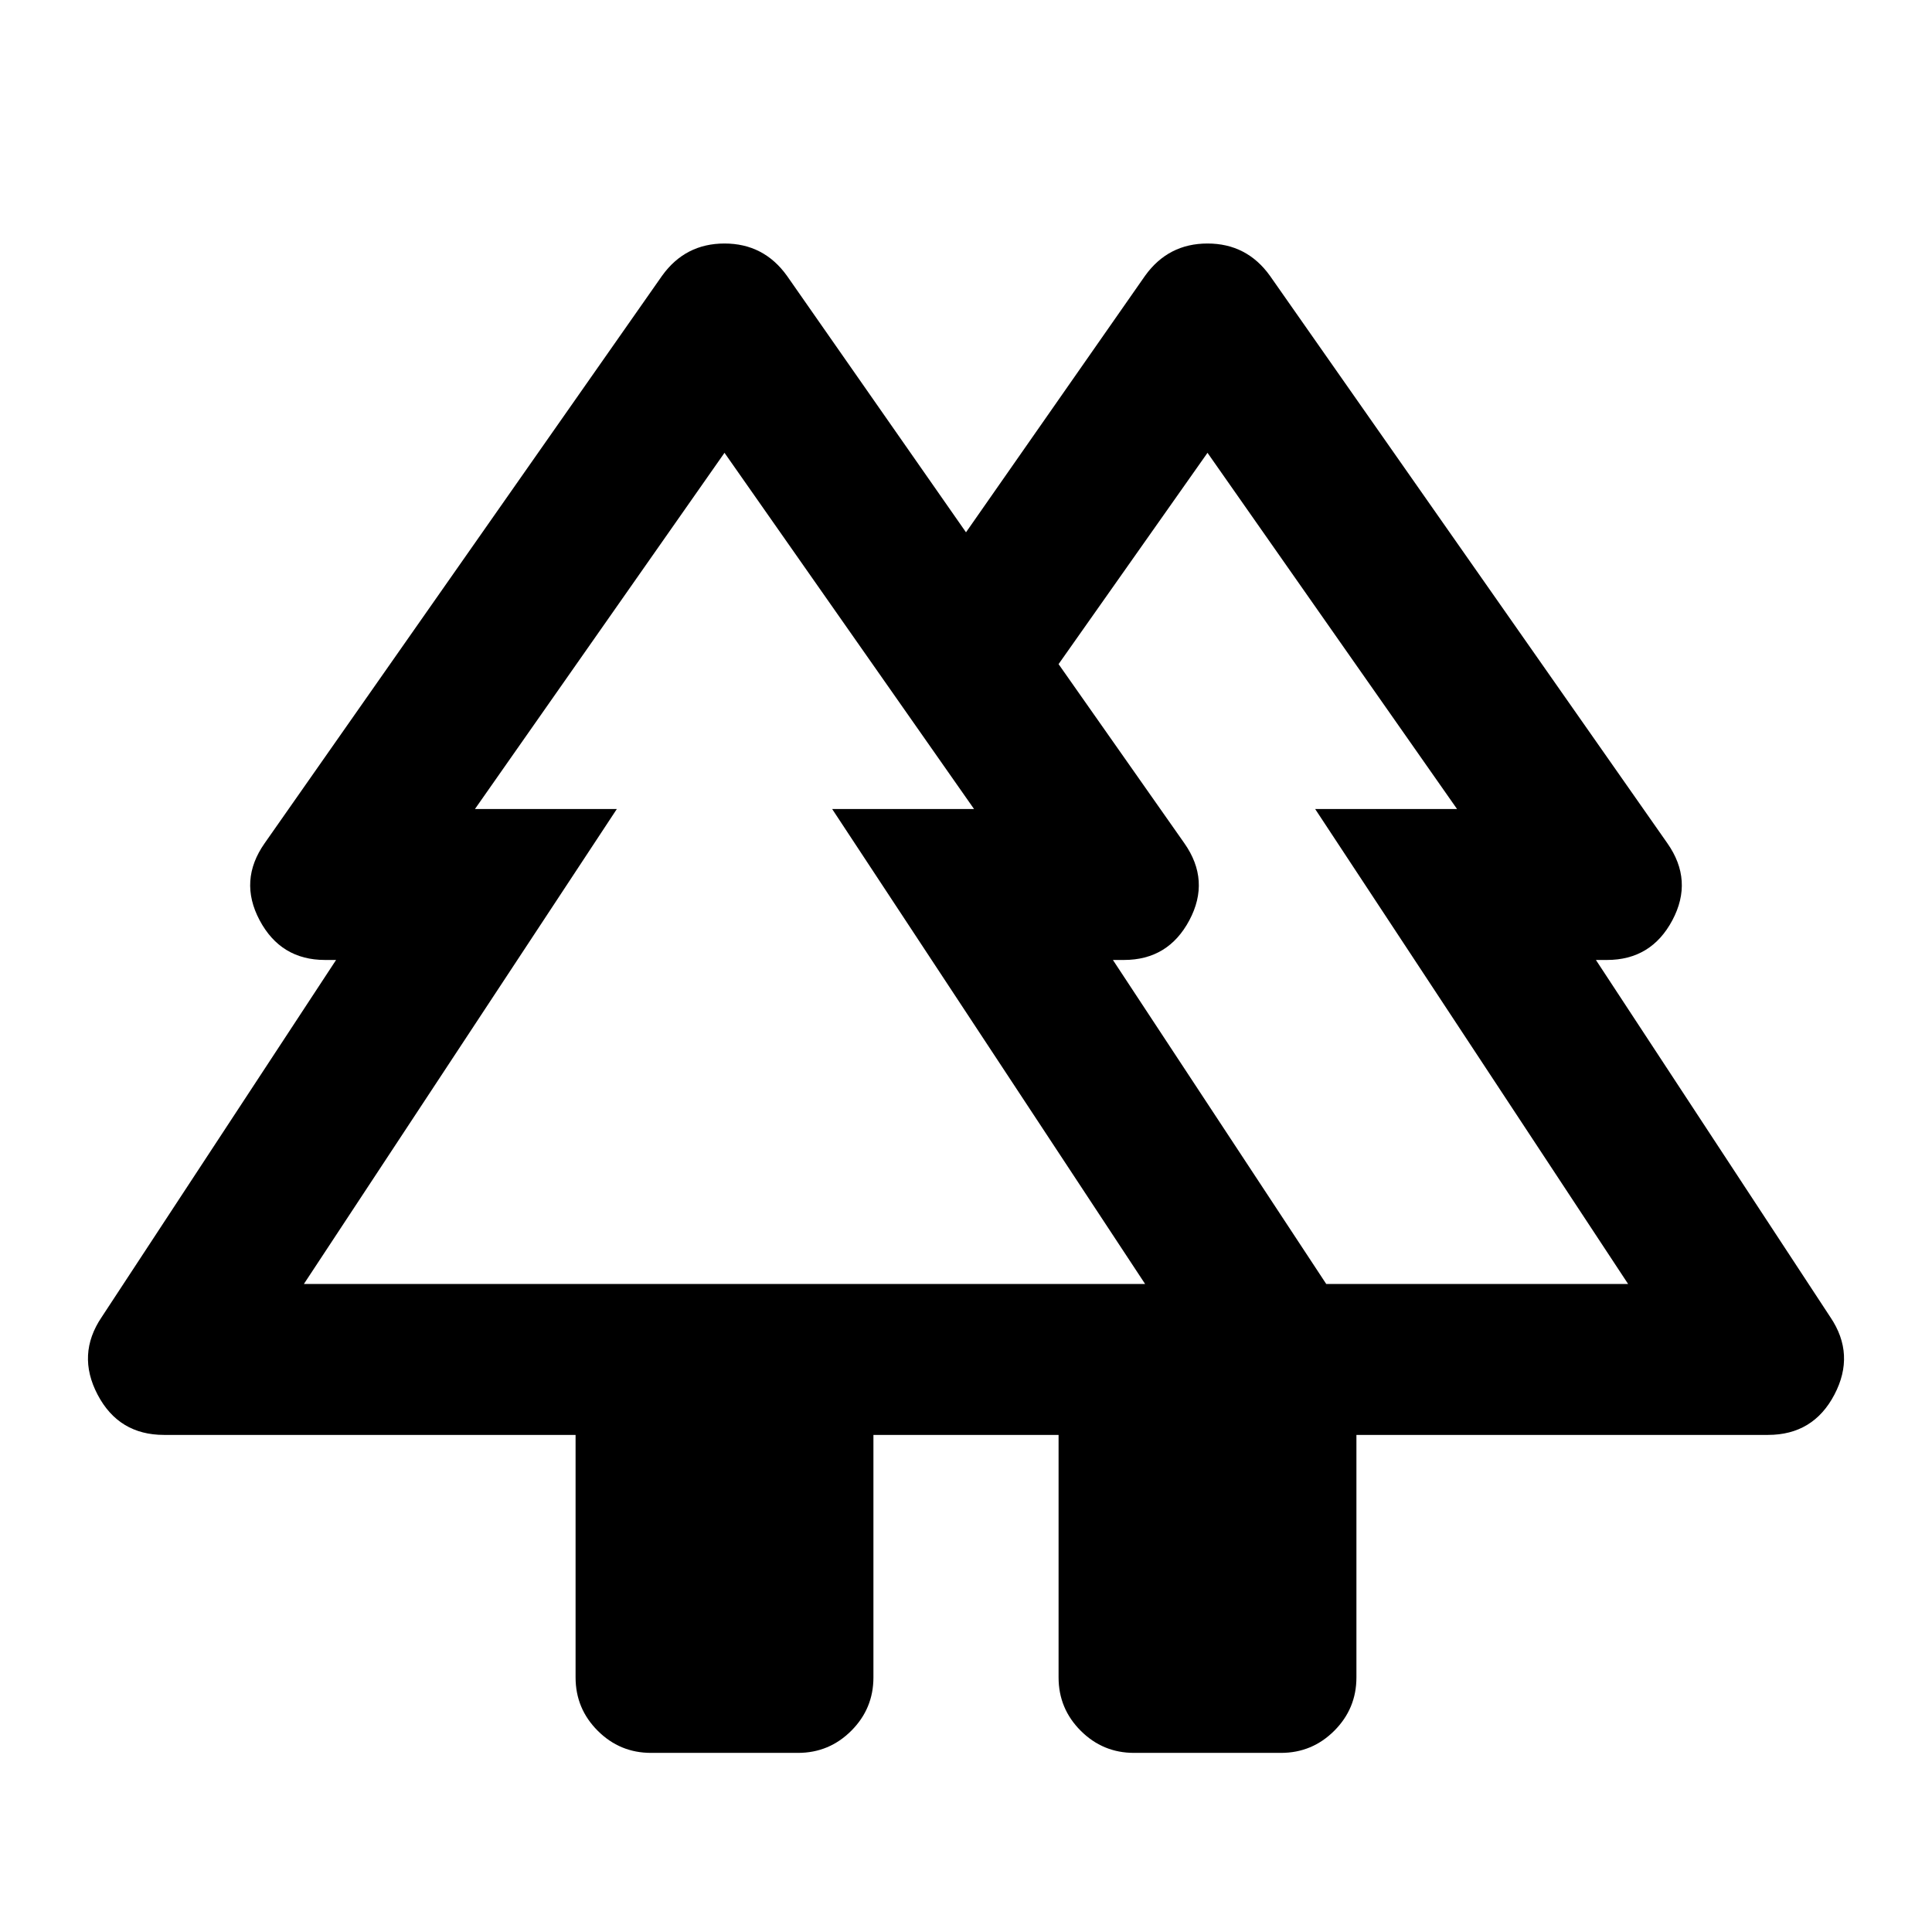 <svg xmlns="http://www.w3.org/2000/svg" height="24" viewBox="0 -960 960 960" width="24"><path d="M286-126.5V-247H81.5q-22.5 0-33-20t2-38.5L167-483h-5.5q-22 0-32.5-19.75t2.5-38.25L329-823q11.5-16 31-16t31 16l89 127.5L569-823q11.5-16 31-16t31 16l197.5 282q13 18.5 2.5 38.25T798.5-483H793l116.5 177.5q12.5 18.5 2 38.5t-33 20H674v120.5q0 15.5-11 26.5t-26.5 11h-73Q548-89 537-100t-11-26.5V-247h-92v120.5q0 15.5-11 26.5t-26.5 11h-73Q308-89 297-100t-11-26.5ZM659-322h150L653.5-558H724L600-735l-74 105 62.5 89q13 18.5 2.5 38.25T558.5-483H553l106 161Zm-508 0h418L413.5-558H484L360-735 236-558h70.5L151-322Zm0 0h155.5H236h248-70.5H569 151Zm508 0H553h76-103 198-70.5H809 659Zm-133 75h148-148Zm182.5 0Z"/></svg>